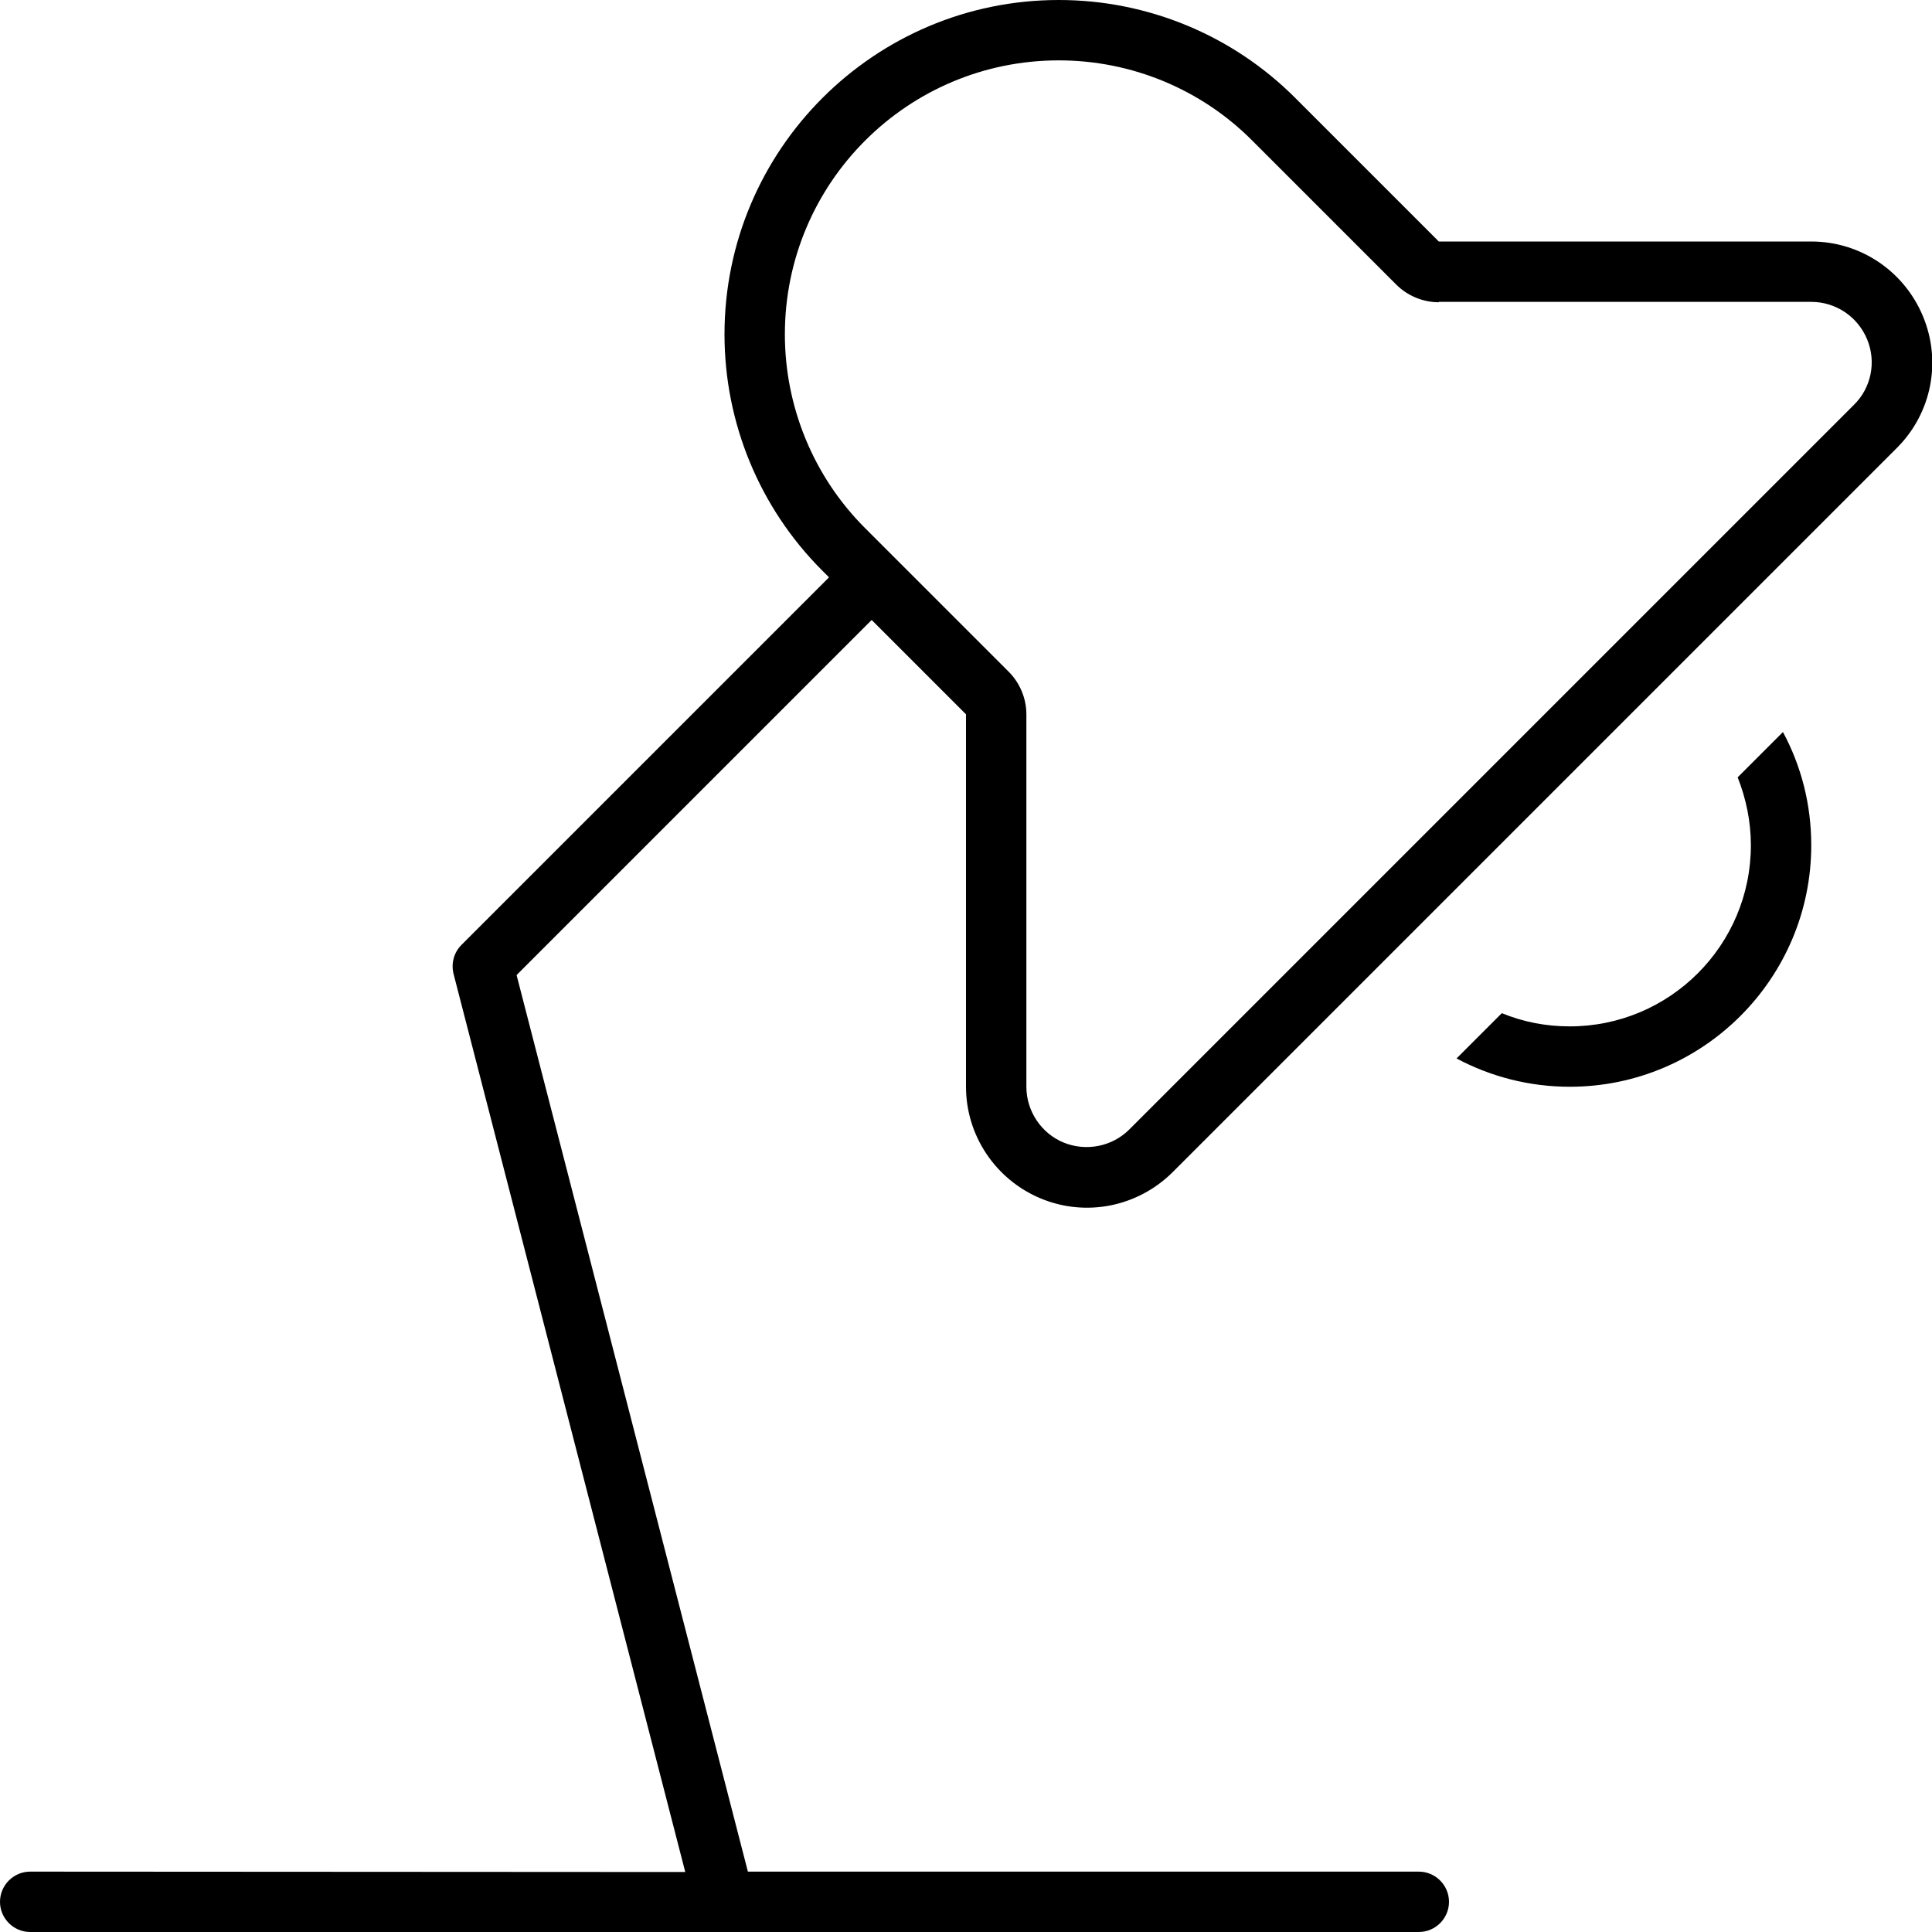 <svg xmlns="http://www.w3.org/2000/svg" viewBox="0 0 512 512"><path d="M381.3 80L480 80c6.5 0 12.3 3.9 14.8 9.9s1.1 12.9-3.5 17.4l-192 192c-4.6 4.6-11.5 5.9-17.4 3.5s-9.9-8.3-9.9-14.8l0-98.7c0-4.2-1.7-8.3-4.7-11.3l-38.1-38.1C215.6 126.3 208 107.8 208 88.6C208 48.5 240.5 16 280.6 16c19.2 0 37.7 7.6 51.3 21.3l38.1 38.1c3 3 7.1 4.7 11.3 4.7zm0-16L343.2 25.9C326.6 9.3 304.1 0 280.6 0C231.7 0 192 39.7 192 88.6c0 23.5 9.3 46 25.9 62.6l1.8 1.8-97.4 97.4c-2 2-2.8 4.9-2.1 7.7l61.4 238L8 496c-4.4 0-8 3.6-8 8s3.6 8 8 8l184 0 184 0c4.4 0 8-3.6 8-8s-3.6-8-8-8l-177.8 0L136.9 258.4 231 164.3l25 25 0 98.7c0 12.9 7.8 24.6 19.8 29.6s25.7 2.2 34.9-6.9l192-192c9.2-9.2 11.9-22.9 6.9-34.9s-16.6-19.8-29.6-19.8l-98.7 0zM386 280.5c9 4.8 19.2 7.5 30 7.5c35.3 0 64-28.7 64-64c0-10.9-2.7-21.1-7.5-30l-12 12c2.2 5.6 3.5 11.6 3.5 18c0 26.5-21.5 48-48 48c-6.4 0-12.4-1.2-18-3.5l-12 12z"/></svg>